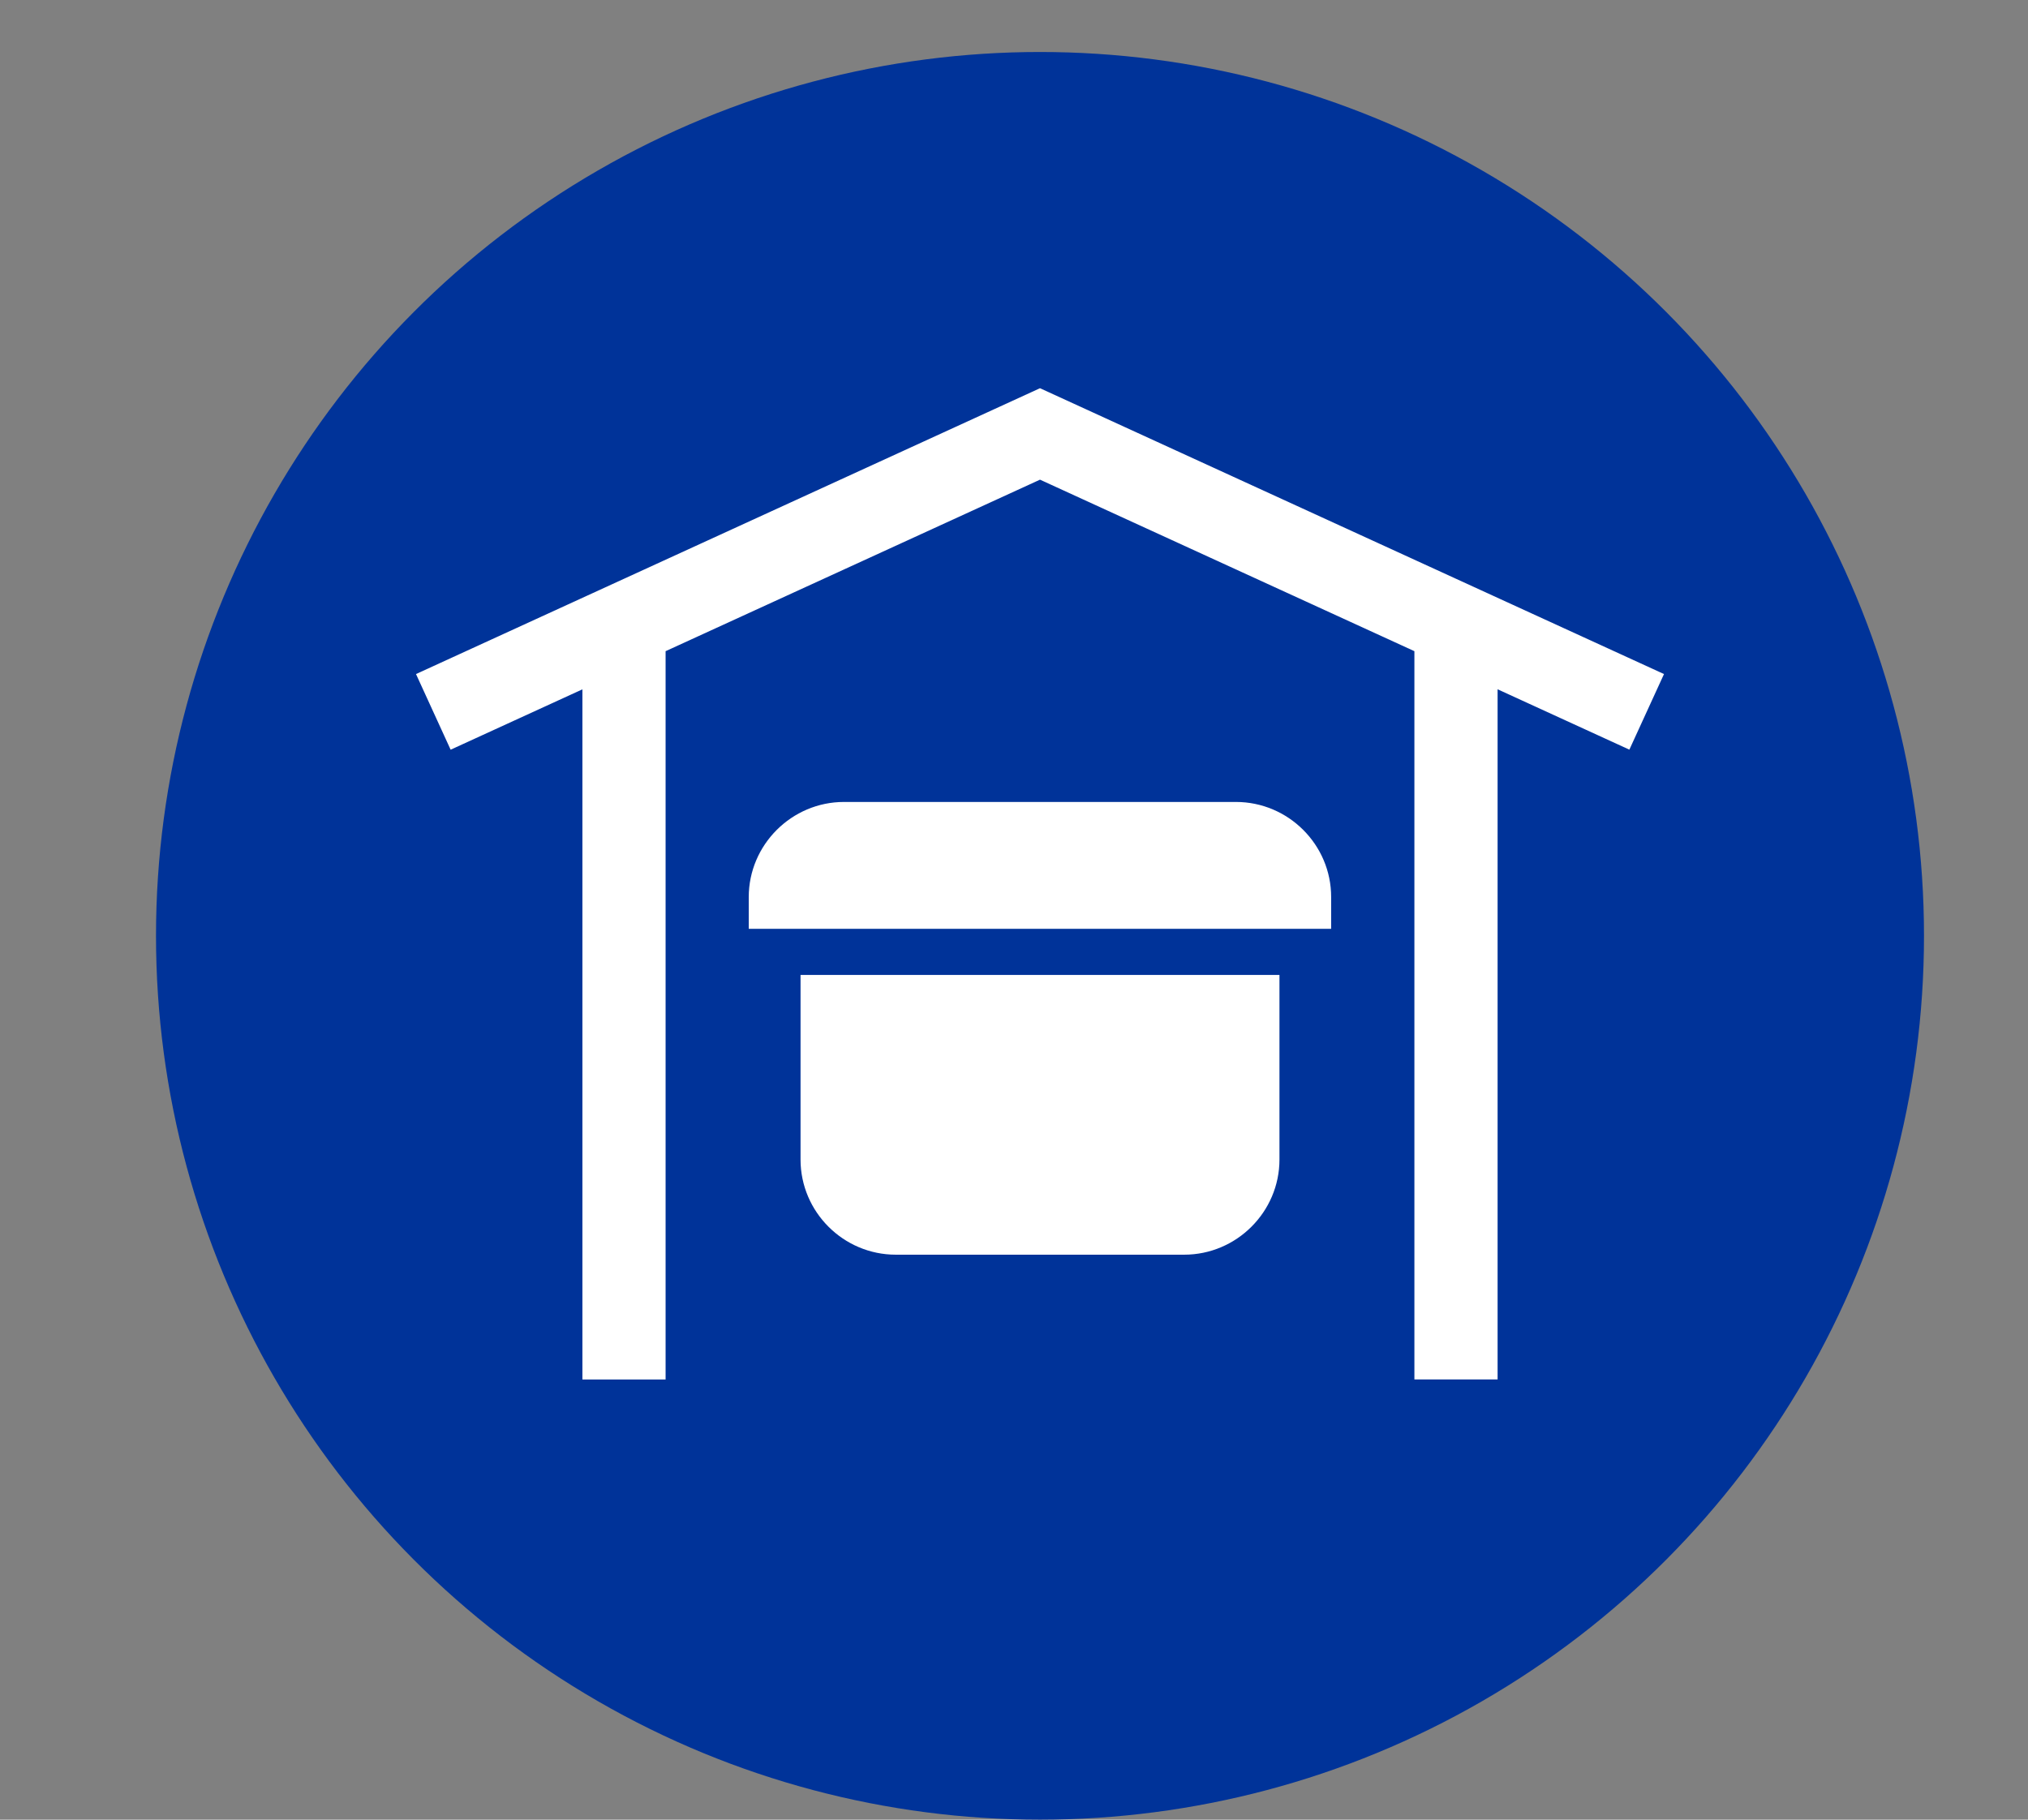 <?xml version="1.0" encoding="utf-8"?>
<!-- Generator: Adobe Illustrator 26.2.1, SVG Export Plug-In . SVG Version: 6.00 Build 0)  -->
<svg version="1.1" id="Ebene_1" xmlns="http://www.w3.org/2000/svg" xmlns:xlink="http://www.w3.org/1999/xlink" x="0px" y="0px"
	 viewBox="0 0 39 35" style="enable-background:new 0 0 39 35;" xml:space="preserve">
<rect x="0" y="0" width="39" height="35" fill="#808080" stroke="none"/>
<style type="text/css">
	.st0{fill:none;}
	.st1{fill-rule:evenodd;clip-rule:evenodd;fill:#003399;}
	.st2{fill:#FFFFFF;}
</style>
<rect class="st0" width="39" height="35"/>
<circle class="st1" cx="20" cy="18" r="17"/>
<path class="st2" d="M15.395,22.303c0,1.007,0.824,1.83,1.832,1.83h5.546c1.007,0,1.832-0.824,1.832-1.83v-3.551h-9.21V22.303z
	 M23.768,15.425h-7.537c-1.007,0-1.832,0.824-1.832,1.83v0.61h11.2v-0.61C25.6,16.248,24.776,15.425,23.768,15.425z M20,7.467
	L8,12.965l0.666,1.455l2.534-1.161v13.275h1.6V12.525L20,9.226l7.2,3.299v14.008h1.6V13.258l2.534,1.161L32,12.965L20,7.467z"/>
</svg>
